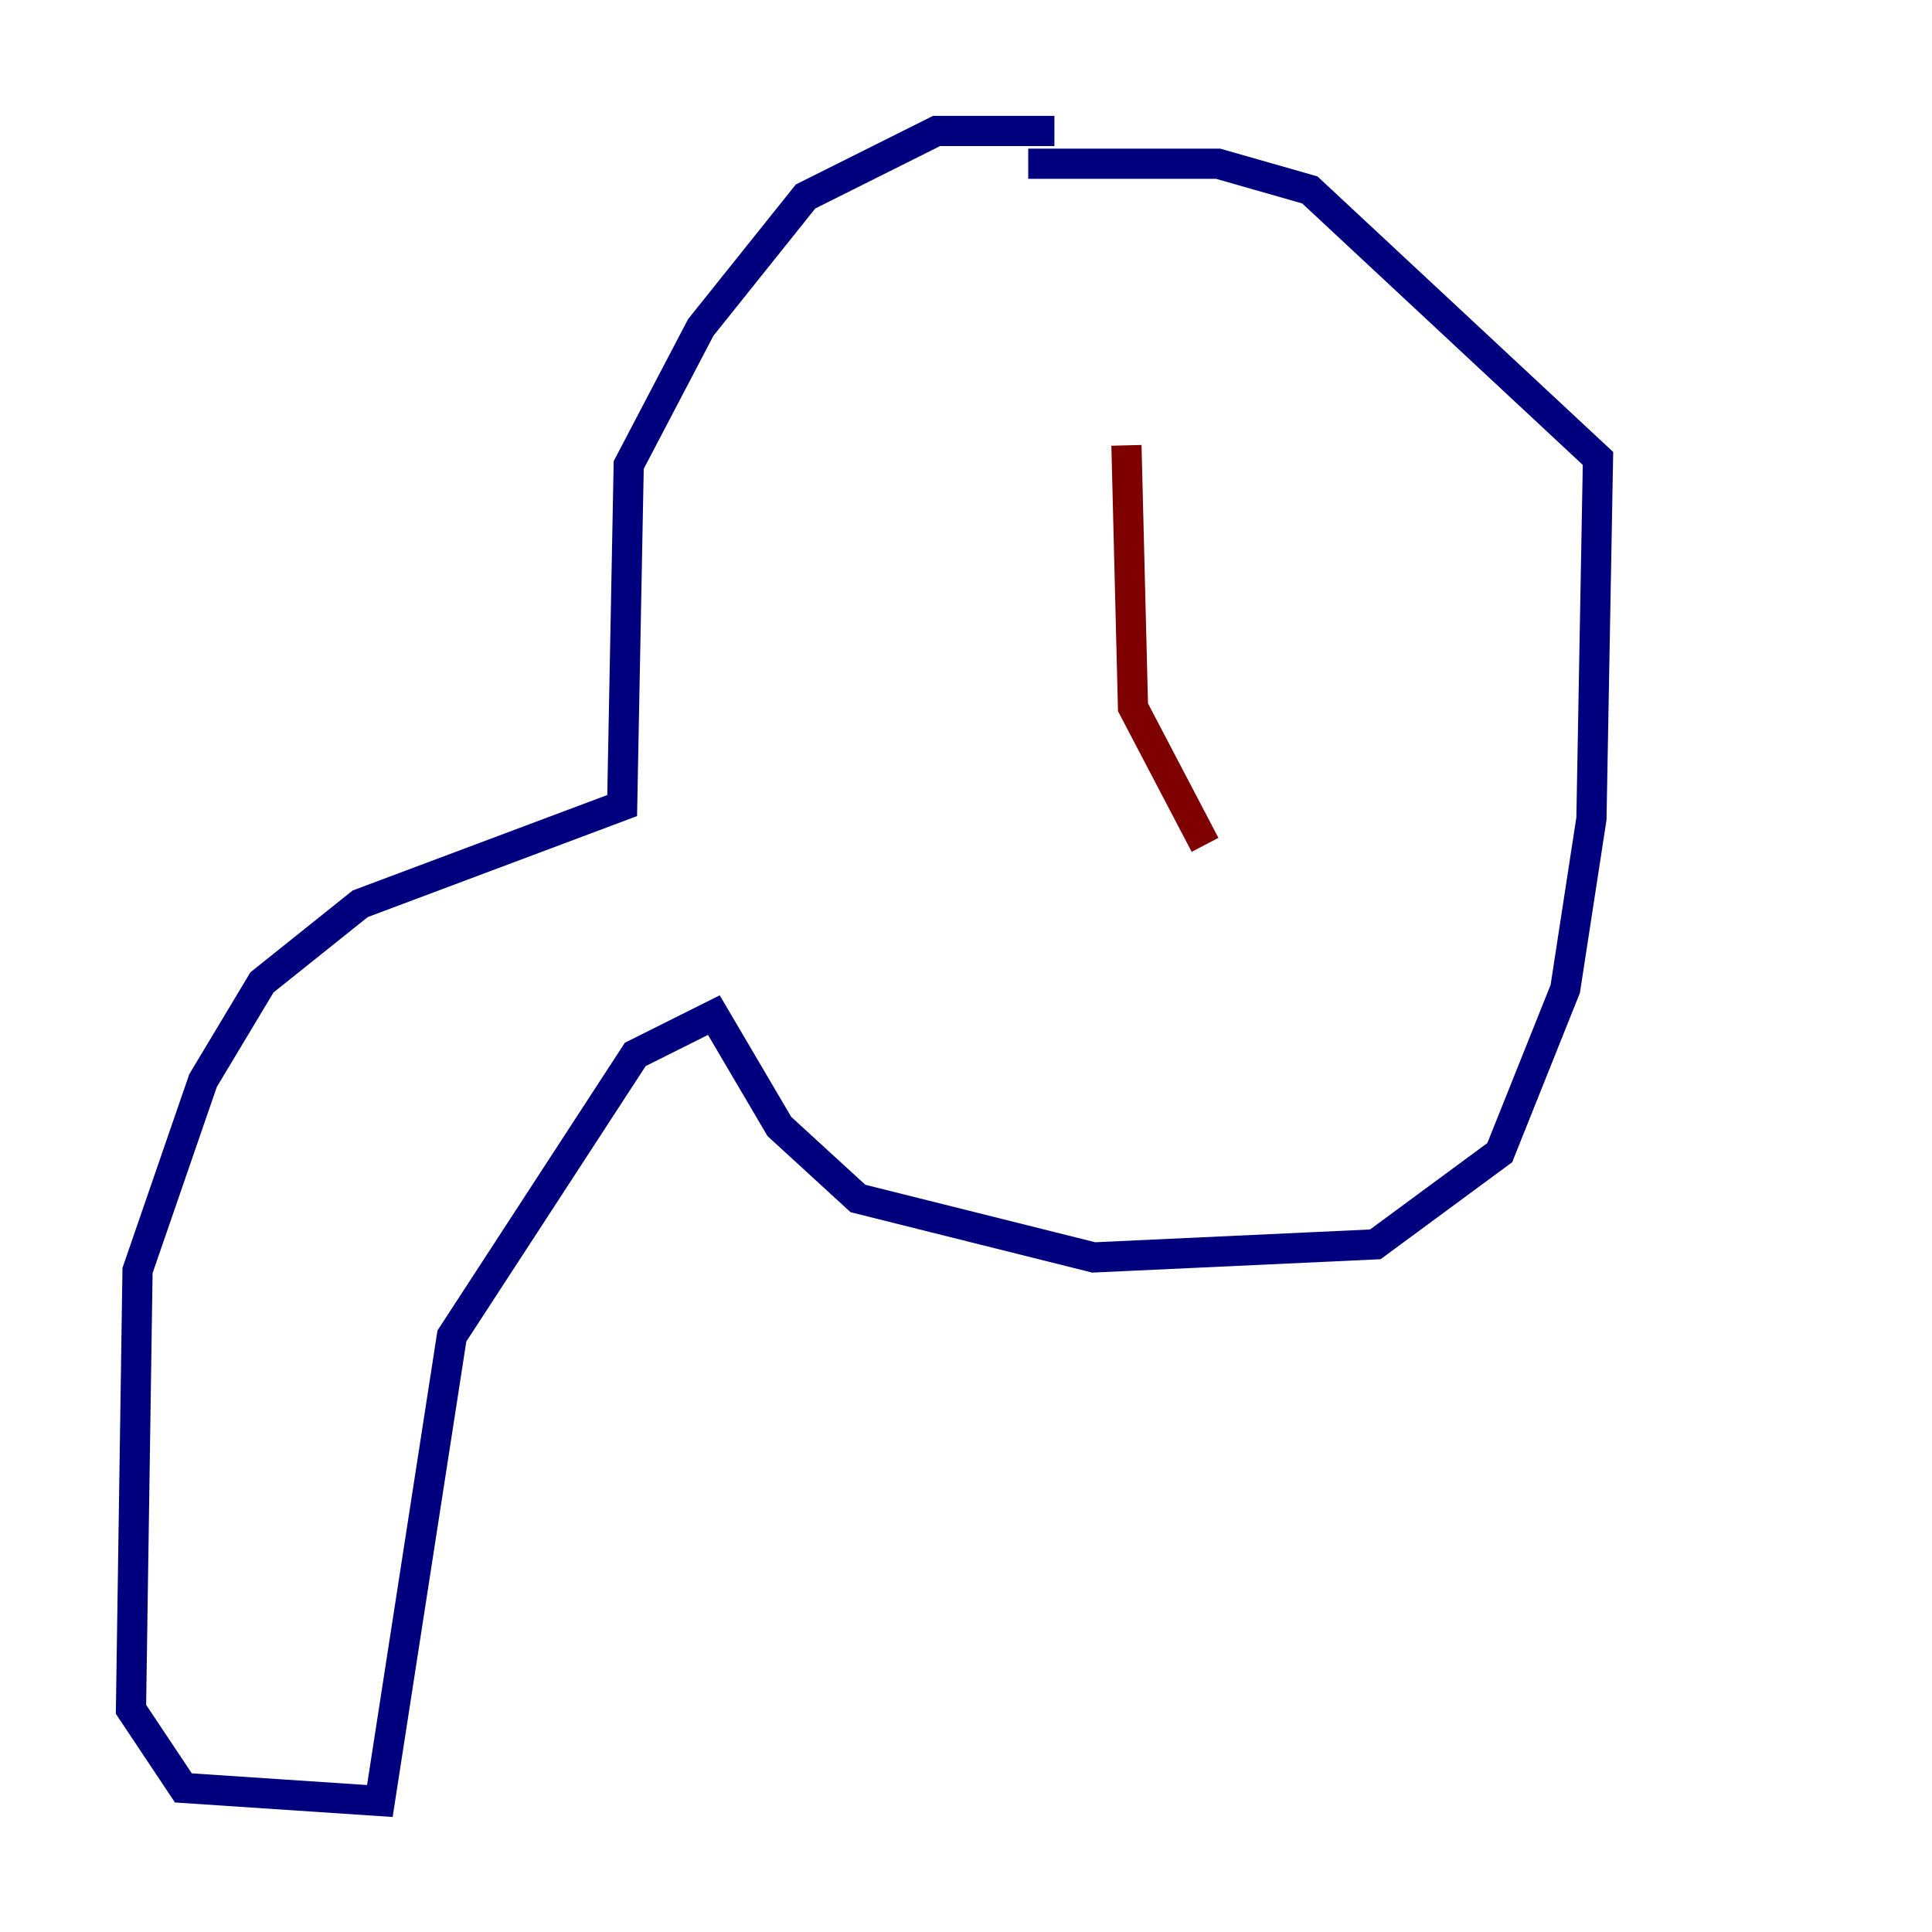 <?xml version="1.0" encoding="utf-8" ?>
<svg baseProfile="tiny" height="128" version="1.2" viewBox="0,0,128,128" width="128" xmlns="http://www.w3.org/2000/svg" xmlns:ev="http://www.w3.org/2001/xml-events" xmlns:xlink="http://www.w3.org/1999/xlink"><defs /><polyline fill="none" points="69.858,8.678 62.047,8.678 53.37,13.017 46.427,21.695 41.654,30.807 41.22,53.37 23.864,59.878 17.356,65.085 13.451,71.593 9.112,84.176 8.678,113.248 12.149,118.454 25.166,119.322 29.939,88.515 42.088,69.858 47.295,67.254 51.634,74.63 56.841,79.403 72.461,83.308 91.119,82.441 99.363,76.366 103.702,65.519 105.437,54.237 105.871,30.373 86.78,12.583 80.705,10.848 68.122,10.848" stroke="#00007f" stroke-width="2" /><polyline fill="none" points="74.63,29.505 75.064,46.861 79.837,55.973" stroke="#7f0000" stroke-width="2" /></svg>